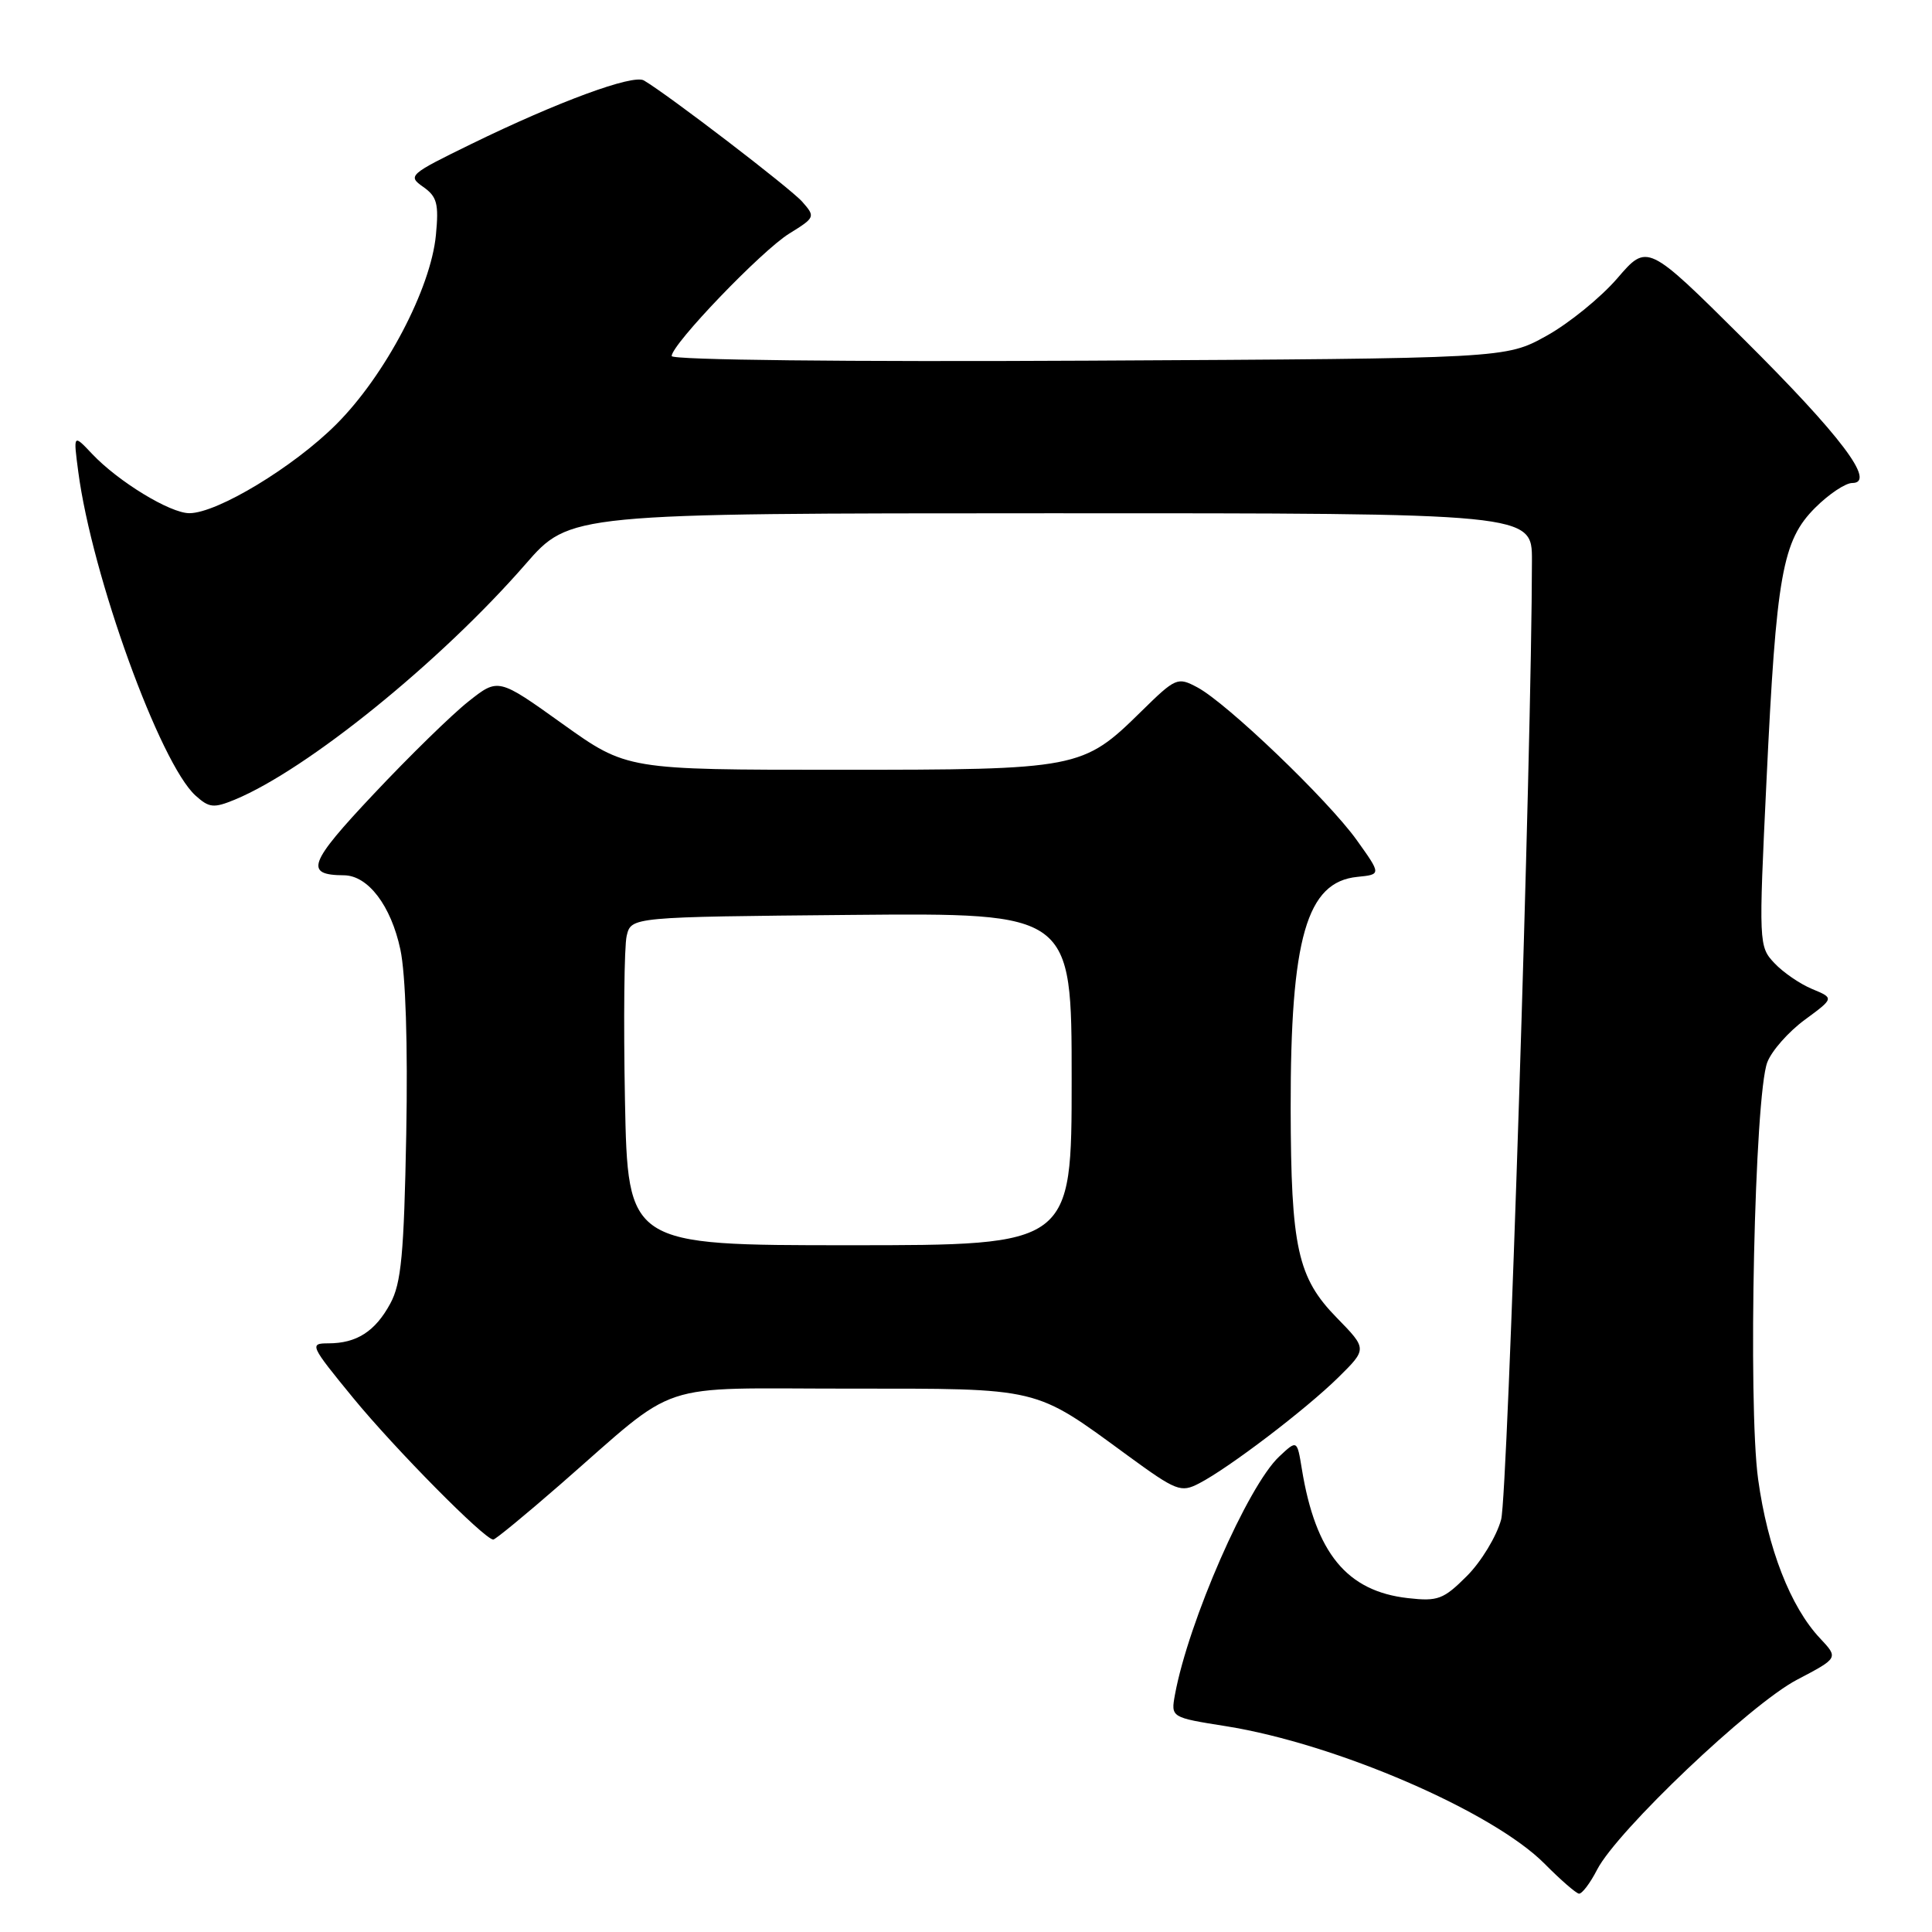 <?xml version="1.0" encoding="UTF-8" standalone="no"?>
<!DOCTYPE svg PUBLIC "-//W3C//DTD SVG 1.1//EN" "http://www.w3.org/Graphics/SVG/1.1/DTD/svg11.dtd" >
<svg xmlns="http://www.w3.org/2000/svg" xmlns:xlink="http://www.w3.org/1999/xlink" version="1.1" viewBox="0 0 256 256">
 <g >
 <path fill="currentColor"
d=" M 211.62 247.75 C 214.25 242.62 231.95 225.79 238.12 222.57 C 243.61 219.69 243.61 219.69 241.17 217.09 C 237.25 212.94 234.22 205.15 232.96 196.00 C 231.59 186.01 232.49 145.08 234.18 140.75 C 234.76 139.23 237.00 136.70 239.14 135.13 C 243.04 132.26 243.04 132.26 240.12 131.05 C 238.51 130.38 236.26 128.84 235.11 127.61 C 233.05 125.42 233.03 125.05 234.07 103.44 C 235.37 76.11 236.17 71.63 240.52 67.28 C 242.32 65.48 244.53 64.00 245.43 64.00 C 248.66 64.00 243.95 57.76 230.99 44.88 C 218.28 32.25 218.28 32.25 214.30 36.88 C 212.10 39.43 207.88 42.86 204.90 44.51 C 199.50 47.50 199.50 47.50 144.25 47.79 C 112.18 47.96 89.00 47.70 89.00 47.18 C 89.00 45.63 100.91 33.22 104.58 30.95 C 108.02 28.82 108.06 28.73 106.30 26.73 C 104.73 24.95 88.54 12.55 85.32 10.66 C 83.88 9.81 73.89 13.49 62.43 19.09 C 54.20 23.11 53.99 23.30 56.07 24.76 C 57.91 26.05 58.16 26.99 57.76 31.15 C 57.08 38.26 51.03 49.76 44.56 56.22 C 38.92 61.87 28.78 68.00 25.09 68.00 C 22.54 68.00 15.68 63.82 12.21 60.15 C 9.71 57.50 9.71 57.50 10.37 62.50 C 12.18 76.27 21.19 101.15 25.91 105.42 C 27.72 107.05 28.31 107.11 31.13 105.95 C 40.72 101.97 58.37 87.68 69.63 74.76 C 75.50 68.02 75.50 68.02 139.25 68.01 C 203.00 68.00 203.00 68.00 202.99 74.25 C 202.97 99.30 199.79 198.05 198.91 201.34 C 198.31 203.56 196.27 206.93 194.38 208.82 C 191.27 211.93 190.53 212.21 186.56 211.76 C 178.47 210.85 174.32 205.80 172.50 194.64 C 171.87 190.78 171.87 190.78 169.50 193.00 C 165.33 196.91 157.47 214.88 155.69 224.54 C 155.14 227.57 155.14 227.57 162.45 228.73 C 177.03 231.05 197.85 240.05 204.70 246.99 C 206.79 249.10 208.83 250.87 209.22 250.92 C 209.62 250.96 210.70 249.54 211.62 247.75 Z  M 74.24 196.70 C 90.31 182.68 86.36 184.00 112.38 184.00 C 138.07 184.00 136.92 183.72 149.40 192.85 C 155.89 197.59 156.47 197.81 158.90 196.55 C 162.84 194.51 173.02 186.76 177.33 182.52 C 181.16 178.74 181.16 178.74 177.14 174.62 C 171.93 169.30 171.06 165.33 171.02 146.89 C 170.99 124.30 173.13 116.85 179.86 116.19 C 183.03 115.87 183.03 115.87 179.77 111.31 C 175.95 105.98 162.55 93.14 158.64 91.07 C 156.03 89.68 155.78 89.79 151.22 94.27 C 143.46 101.90 142.93 102.00 111.06 102.00 C 83.05 102.00 83.05 102.00 74.53 95.91 C 66.02 89.82 66.02 89.82 62.07 92.95 C 59.89 94.67 54.25 100.18 49.52 105.21 C 40.86 114.40 40.30 115.95 45.58 115.98 C 48.77 116.01 51.81 120.00 53.05 125.81 C 53.75 129.08 54.05 138.39 53.83 150.29 C 53.53 166.19 53.17 170.05 51.72 172.72 C 49.72 176.42 47.26 178.00 43.50 178.00 C 40.97 178.00 41.08 178.26 46.81 185.25 C 52.35 192.00 64.21 204.00 65.36 204.00 C 65.64 204.00 69.64 200.71 74.24 196.70 Z  M 82.81 145.75 C 82.61 135.16 82.71 125.38 83.04 124.00 C 83.64 121.50 83.64 121.50 112.82 121.23 C 142.00 120.97 142.00 120.97 142.00 142.98 C 142.00 165.00 142.00 165.00 112.59 165.00 C 83.19 165.00 83.19 165.00 82.81 145.75 Z "/>
</g>
</svg>